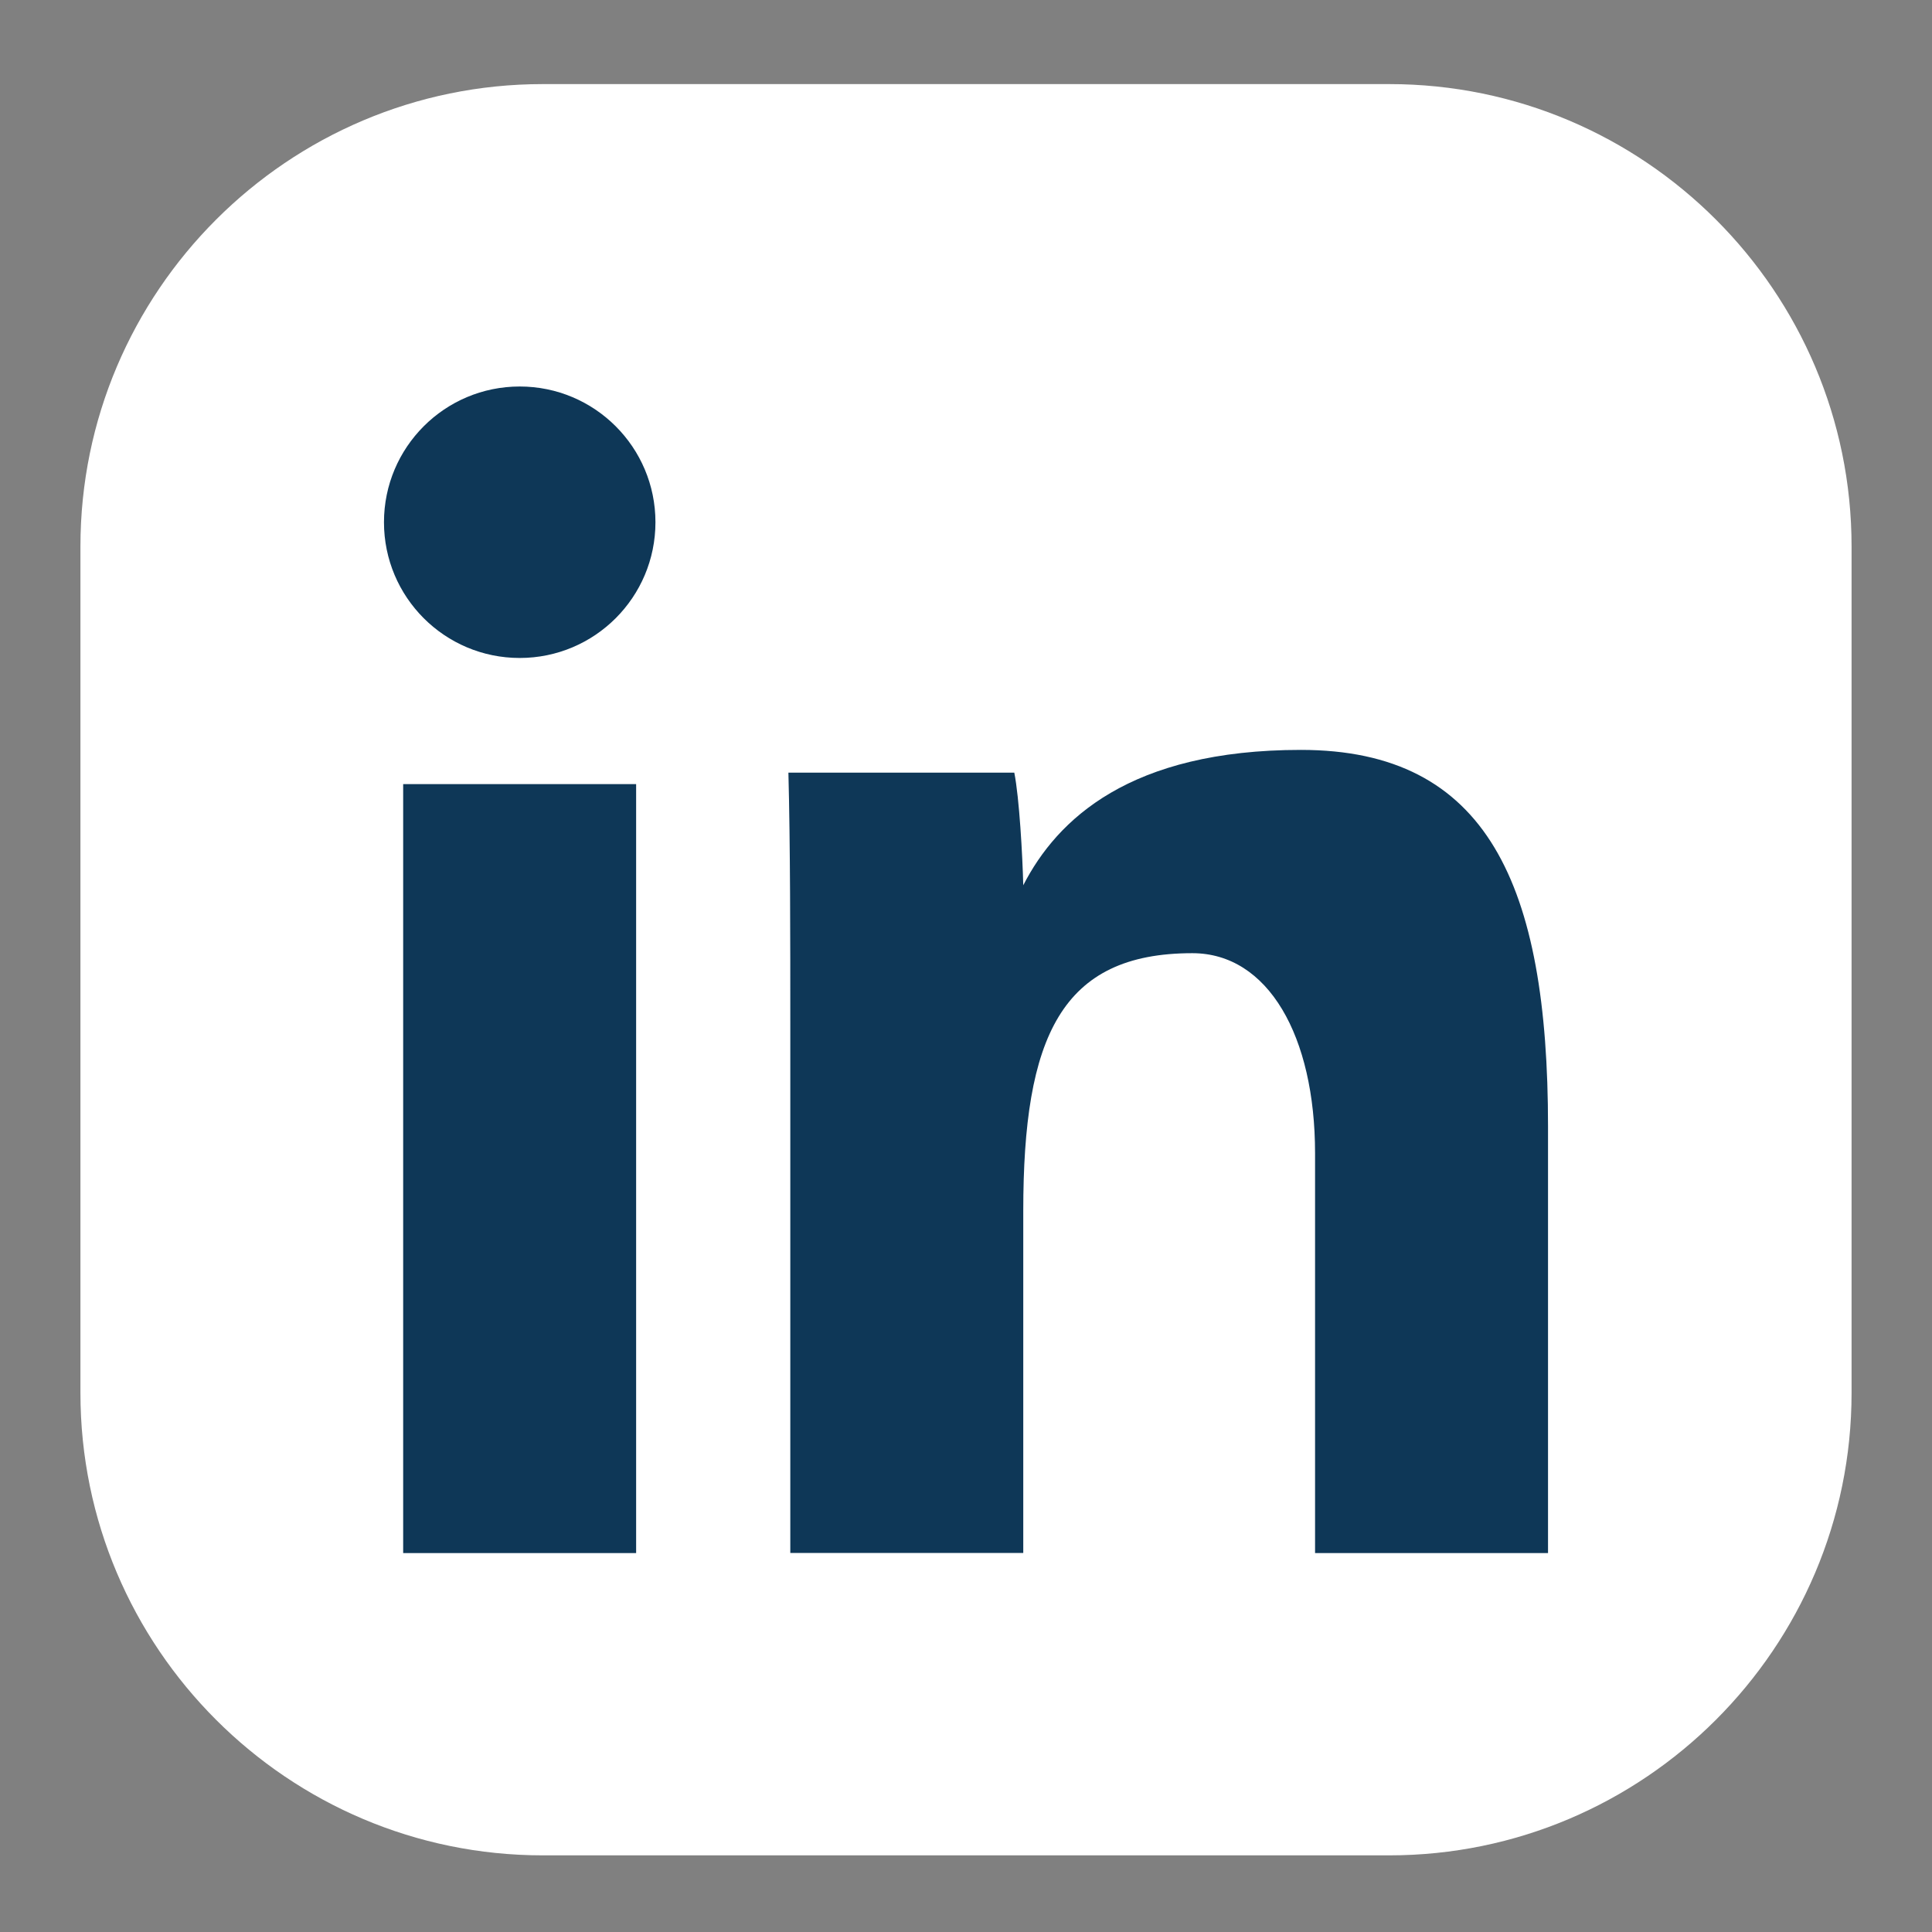 <?xml version="1.0" encoding="utf-8"?>
<!-- Generator: Adobe Illustrator 25.2.3, SVG Export Plug-In . SVG Version: 6.00 Build 0)  -->
<svg version="1.1" id="Layer_1" xmlns="http://www.w3.org/2000/svg" xmlns:xlink="http://www.w3.org/1999/xlink" x="0px" y="0px"
	 viewBox="0 0 153.01 153.01" style="enable-background:new 0 0 153.01 153.01;" xml:space="preserve">
<rect x="0" y="0" width="153.01" height="153.01" fill="#808080" stroke="none"/>
<style type="text/css">
	.st0{fill:#FFFFFF;}
	.st1{fill:#0E3757;}
</style>
<g>
	<g>
		<path class="st0" d="M146.64,43.28v67.04c0,20.19-16.43,36.62-36.62,36.62H42.99c-20.19,0-36.62-16.43-36.62-36.62V43.28
			c0-20.19,16.43-36.62,36.62-36.62h67.04C130.22,6.66,146.64,23.09,146.64,43.28z"/>
	</g>
	<g>
		<path class="st1" d="M31.93,62.1h18.45v60.9H31.93V62.1z"/>
		<path class="st1" d="M62.59,80.99c0-6.41,0-14.18-0.15-19.8h17.89c0.4,2.02,0.65,6.56,0.71,8.92c2.68-5.22,8.45-10.72,21.99-10.72
			c14.77,0,19.57,10.67,19.57,29.84v33.77h-18.45V91.34c0-9.29-3.72-15.85-9.72-15.85c-10.4,0-13.39,6.64-13.39,20.42v27.08H62.59
			V80.99z"/>
		<circle class="st1" cx="41.16" cy="41.36" r="10.75"/>
	</g>
</g>
</svg>
